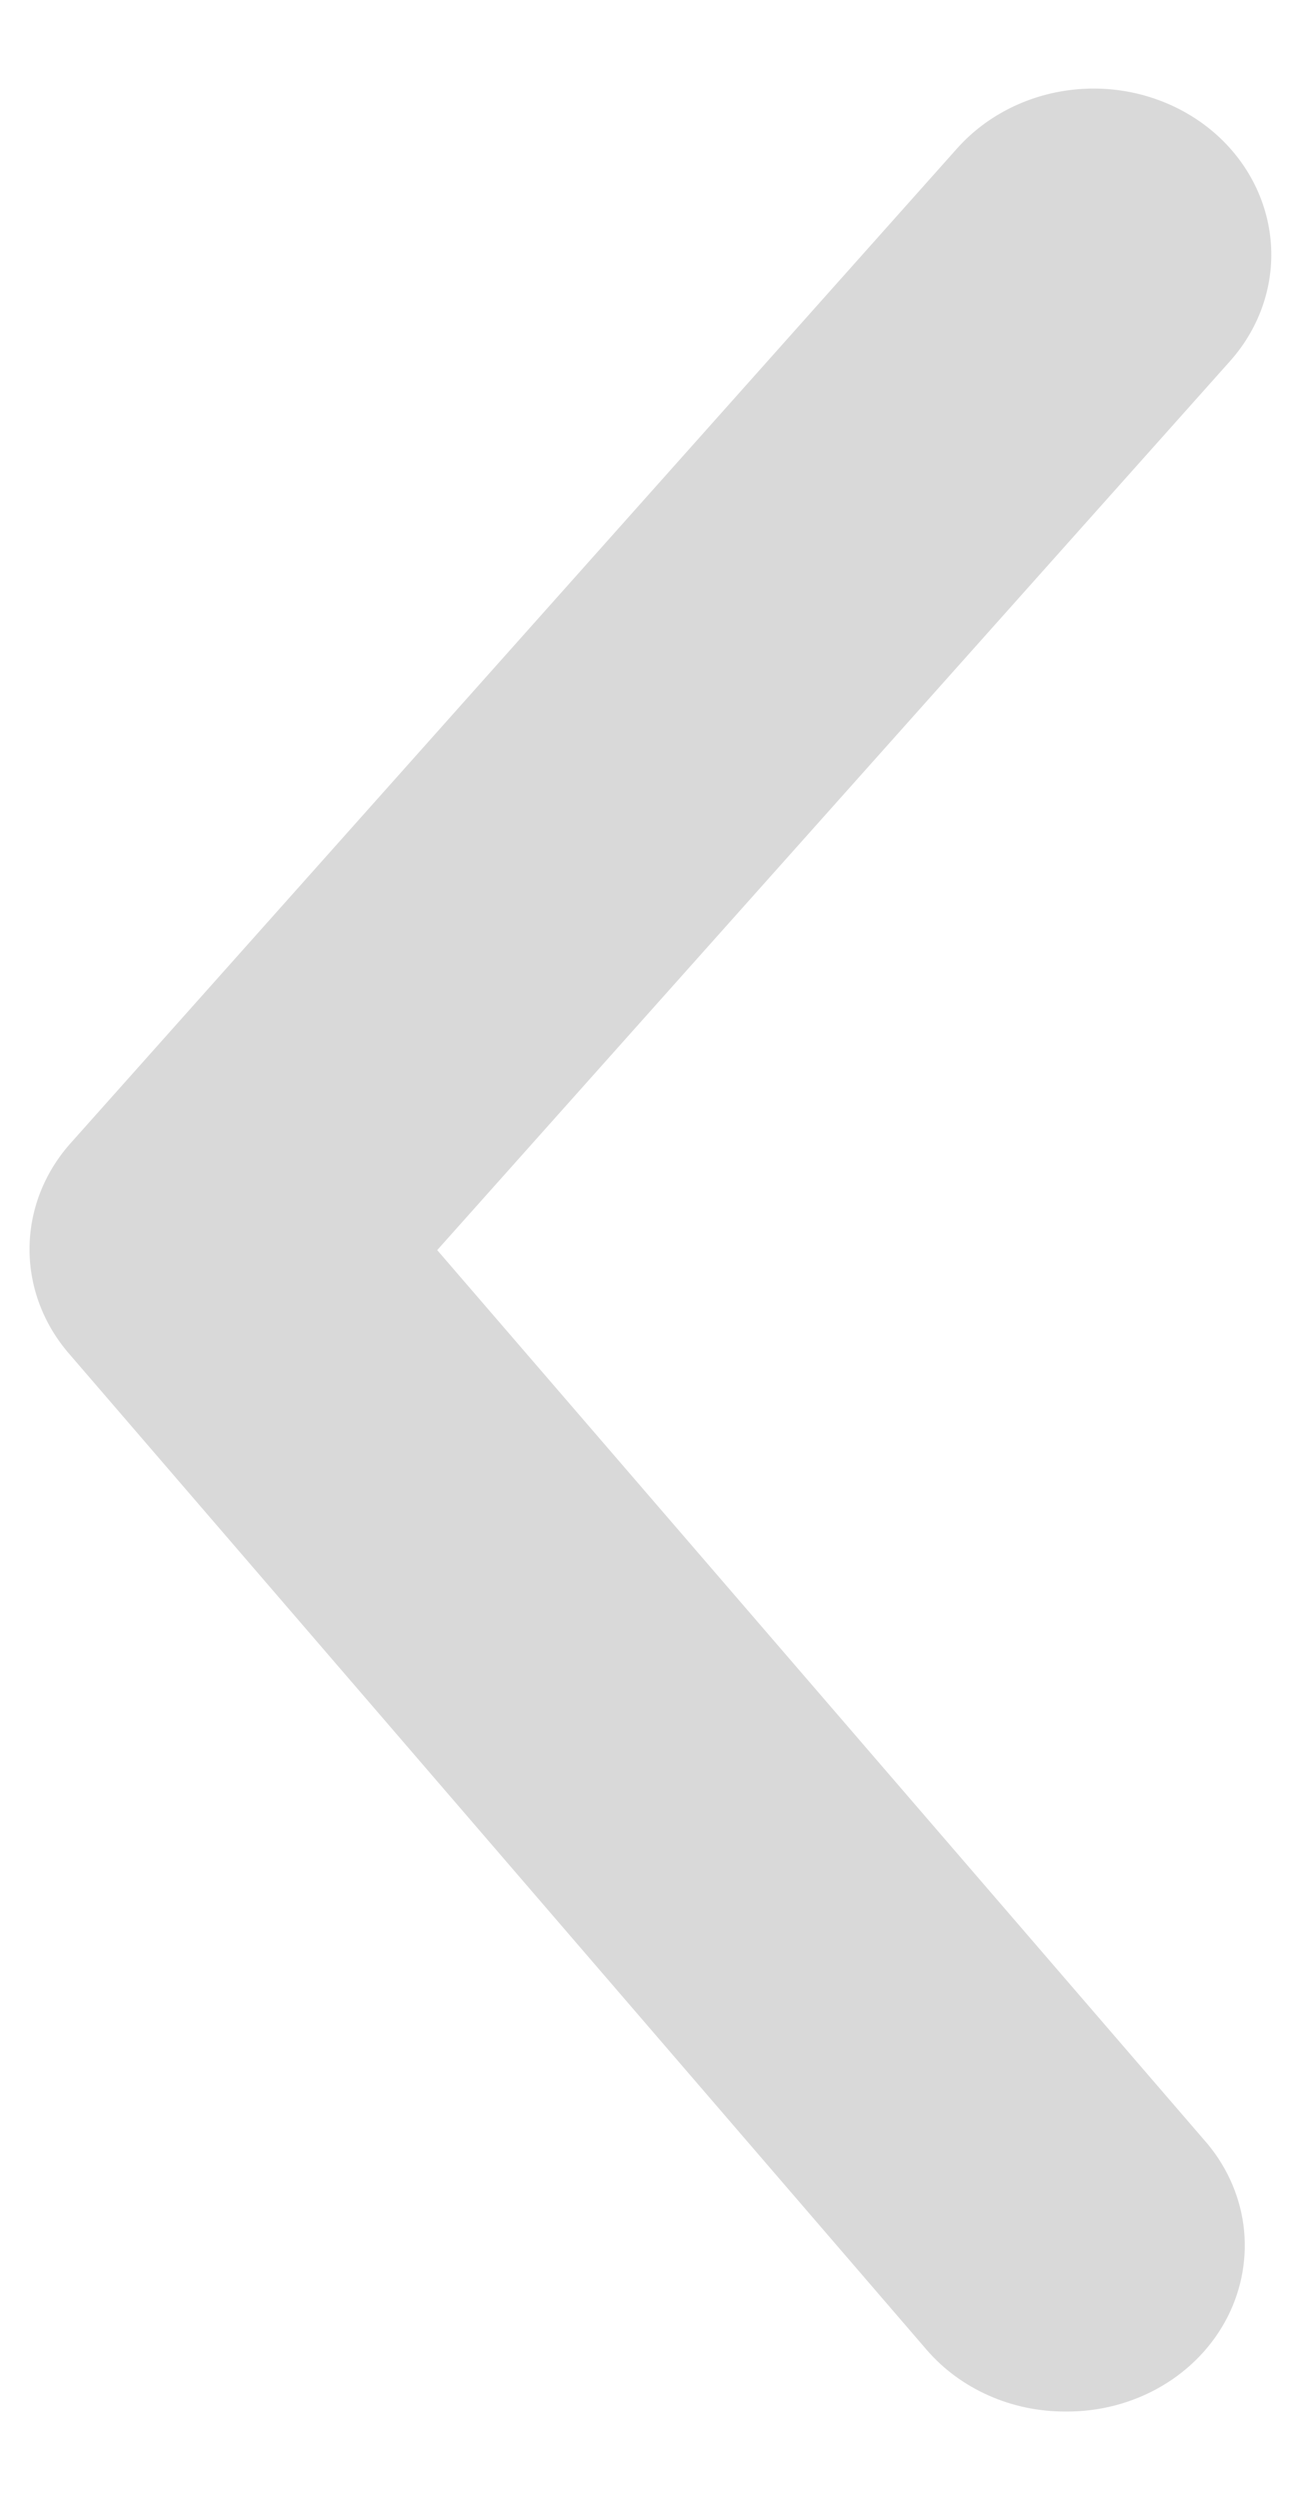 <?xml version="1.0" encoding="UTF-8" standalone="no"?><svg width='14' height='27' viewBox='0 0 14 27' fill='none' xmlns='http://www.w3.org/2000/svg'>
<path d='M11.508 26.042C11.221 26.043 10.938 25.984 10.68 25.869C10.421 25.754 10.193 25.587 10.013 25.379L0.755 14.629C0.473 14.308 0.319 13.906 0.319 13.491C0.319 13.076 0.473 12.674 0.755 12.354L10.338 1.604C10.664 1.238 11.131 1.008 11.638 0.964C12.145 0.92 12.649 1.067 13.041 1.371C13.432 1.675 13.678 2.112 13.725 2.586C13.772 3.059 13.615 3.531 13.29 3.897L4.723 13.5L13.003 23.104C13.237 23.366 13.386 23.687 13.432 24.026C13.477 24.366 13.418 24.711 13.261 25.02C13.104 25.329 12.855 25.59 12.544 25.771C12.233 25.952 11.874 26.046 11.508 26.042Z' fill='#D9D9D9'/>
</svg>
